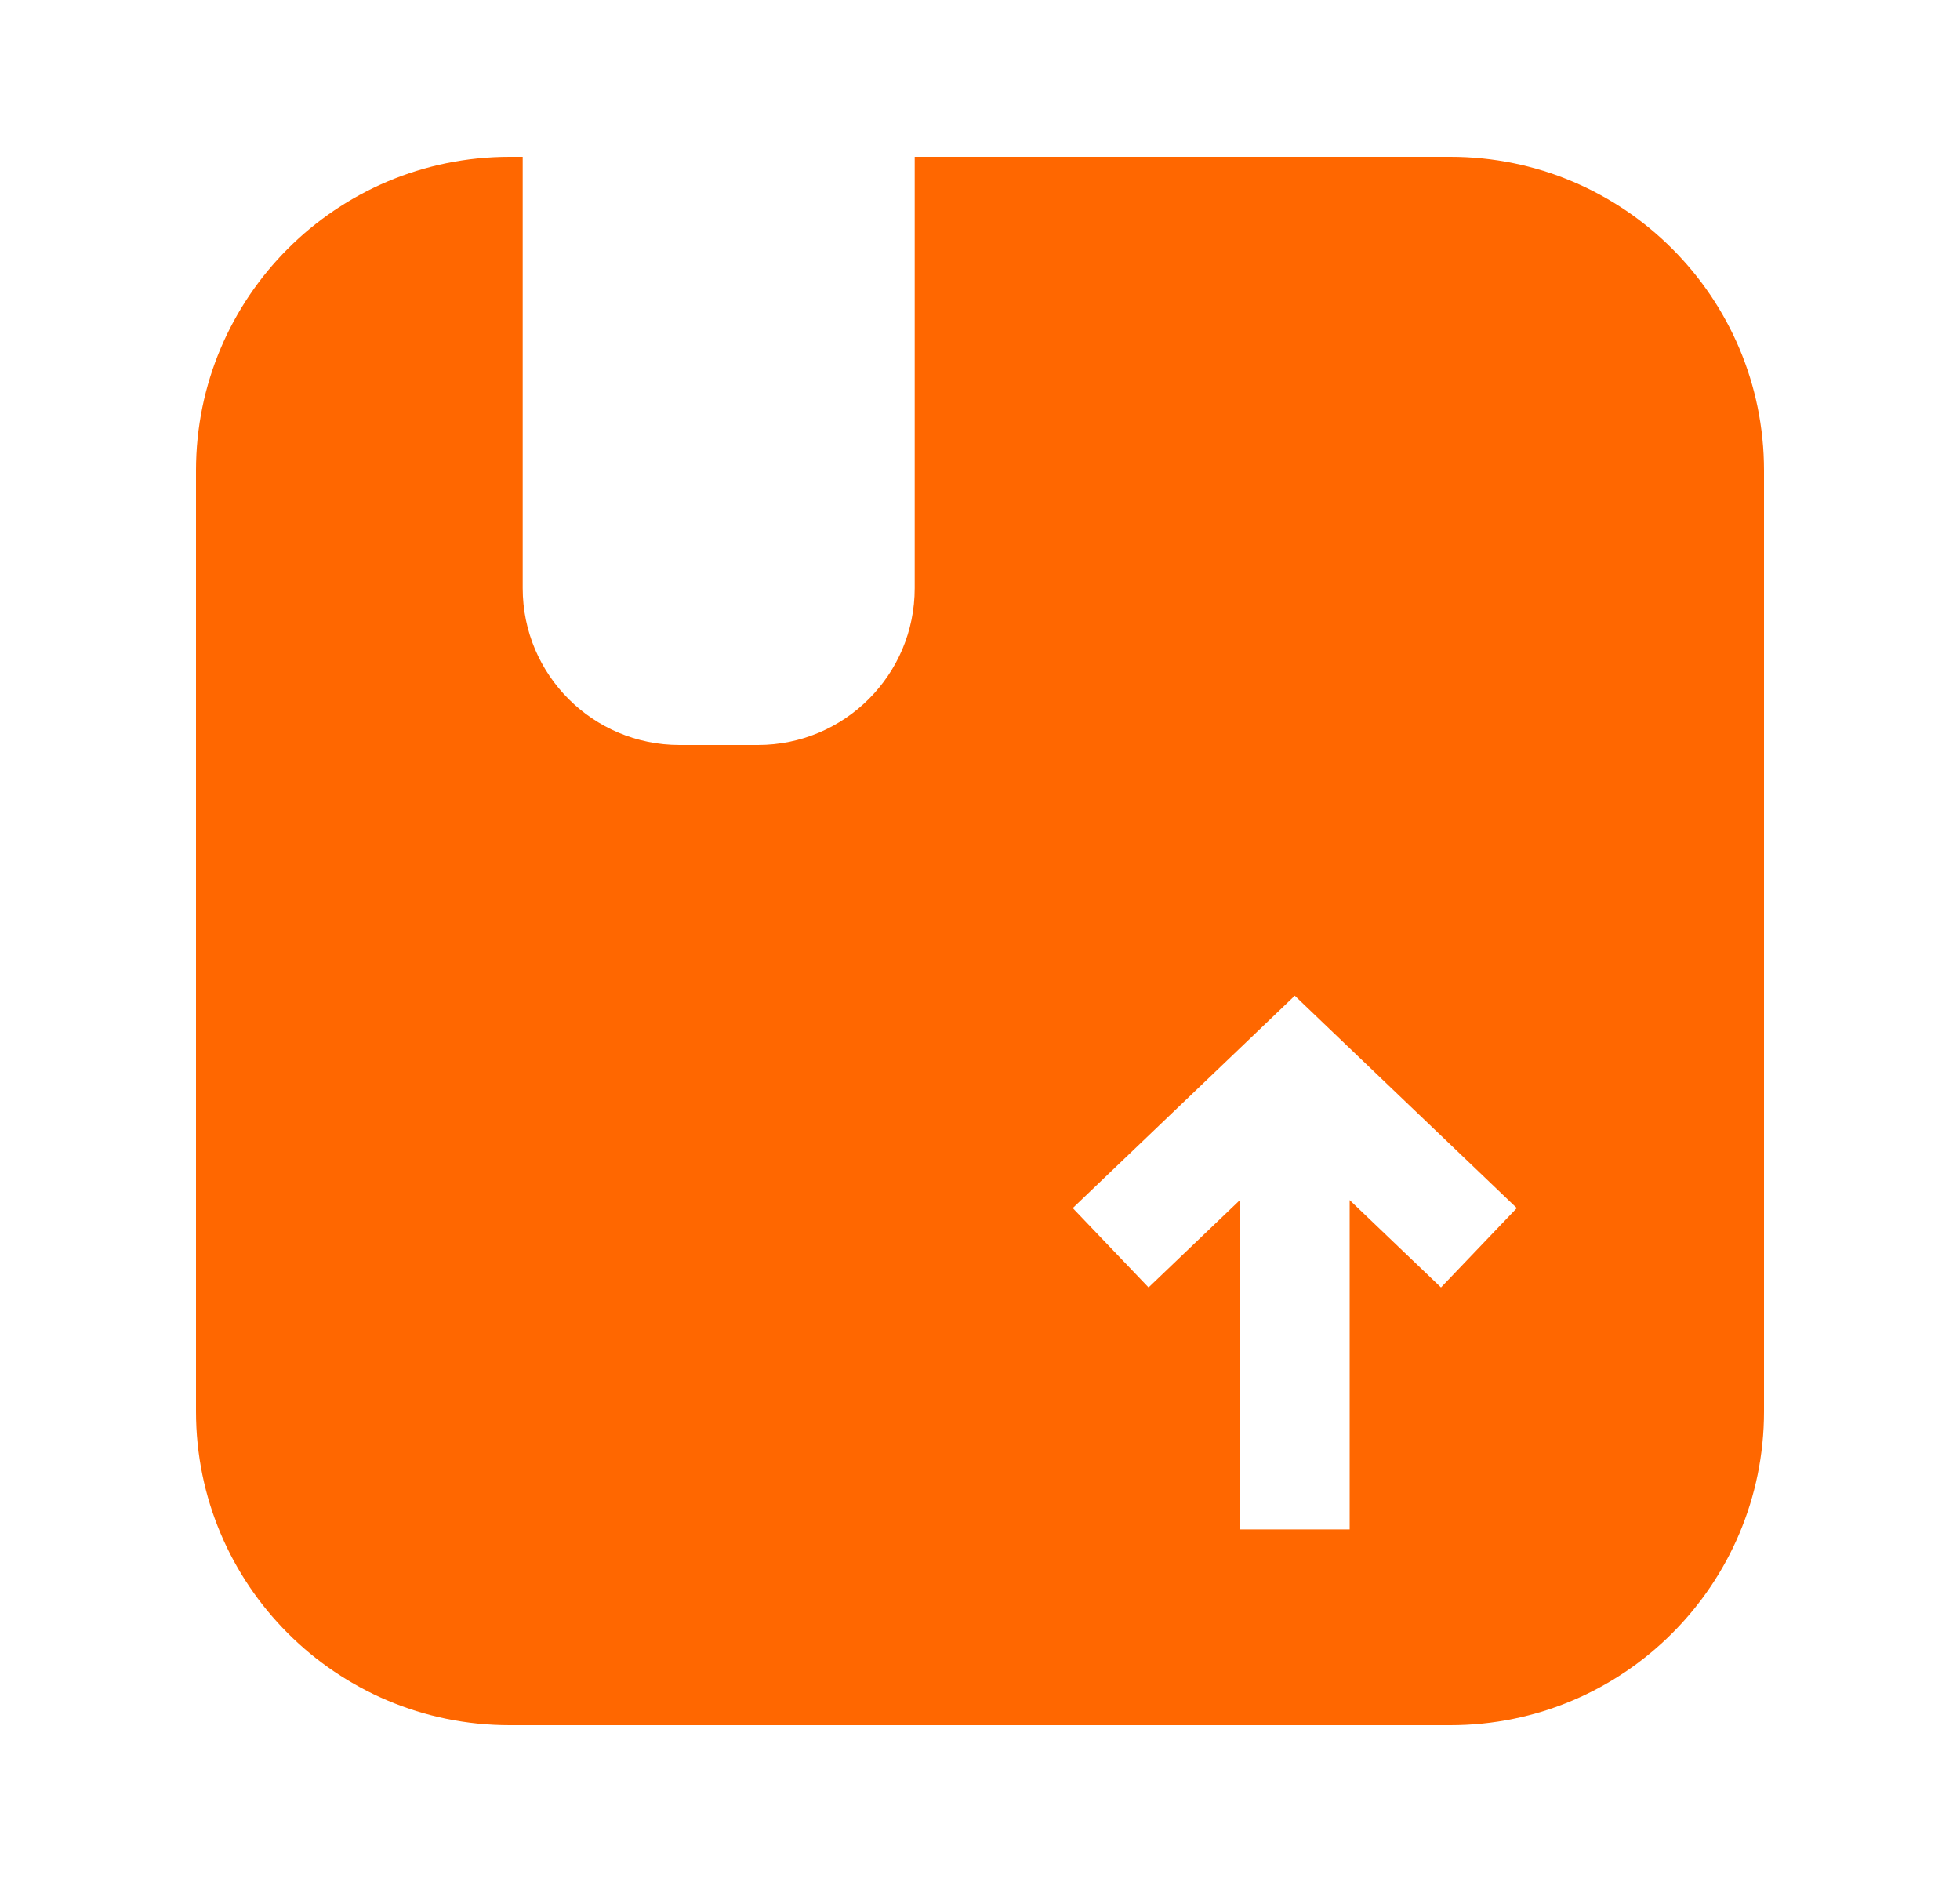 <svg width="25" height="24" viewBox="0 0 25 24" fill="none" xmlns="http://www.w3.org/2000/svg">
<path fill-rule="evenodd" clip-rule="evenodd" d="M2.5 6C2.5 3.791 4.291 2 6.5 2H6.667V7.5C6.667 8.605 7.562 9.5 8.667 9.5H9.667C10.771 9.5 11.667 8.605 11.667 7.5V2H18.5C20.709 2 22.5 3.791 22.5 6V18C22.5 20.209 20.709 22 18.5 22H6.5C4.291 22 2.5 20.209 2.5 18V6ZM14.65 16.418L15.815 15.304V19.504H17.215V15.304L18.38 16.418L19.347 15.406L16.999 13.161L16.515 12.698L16.031 13.161L13.683 15.406L14.65 16.418Z" fill="#FF6700"/>
</svg>
